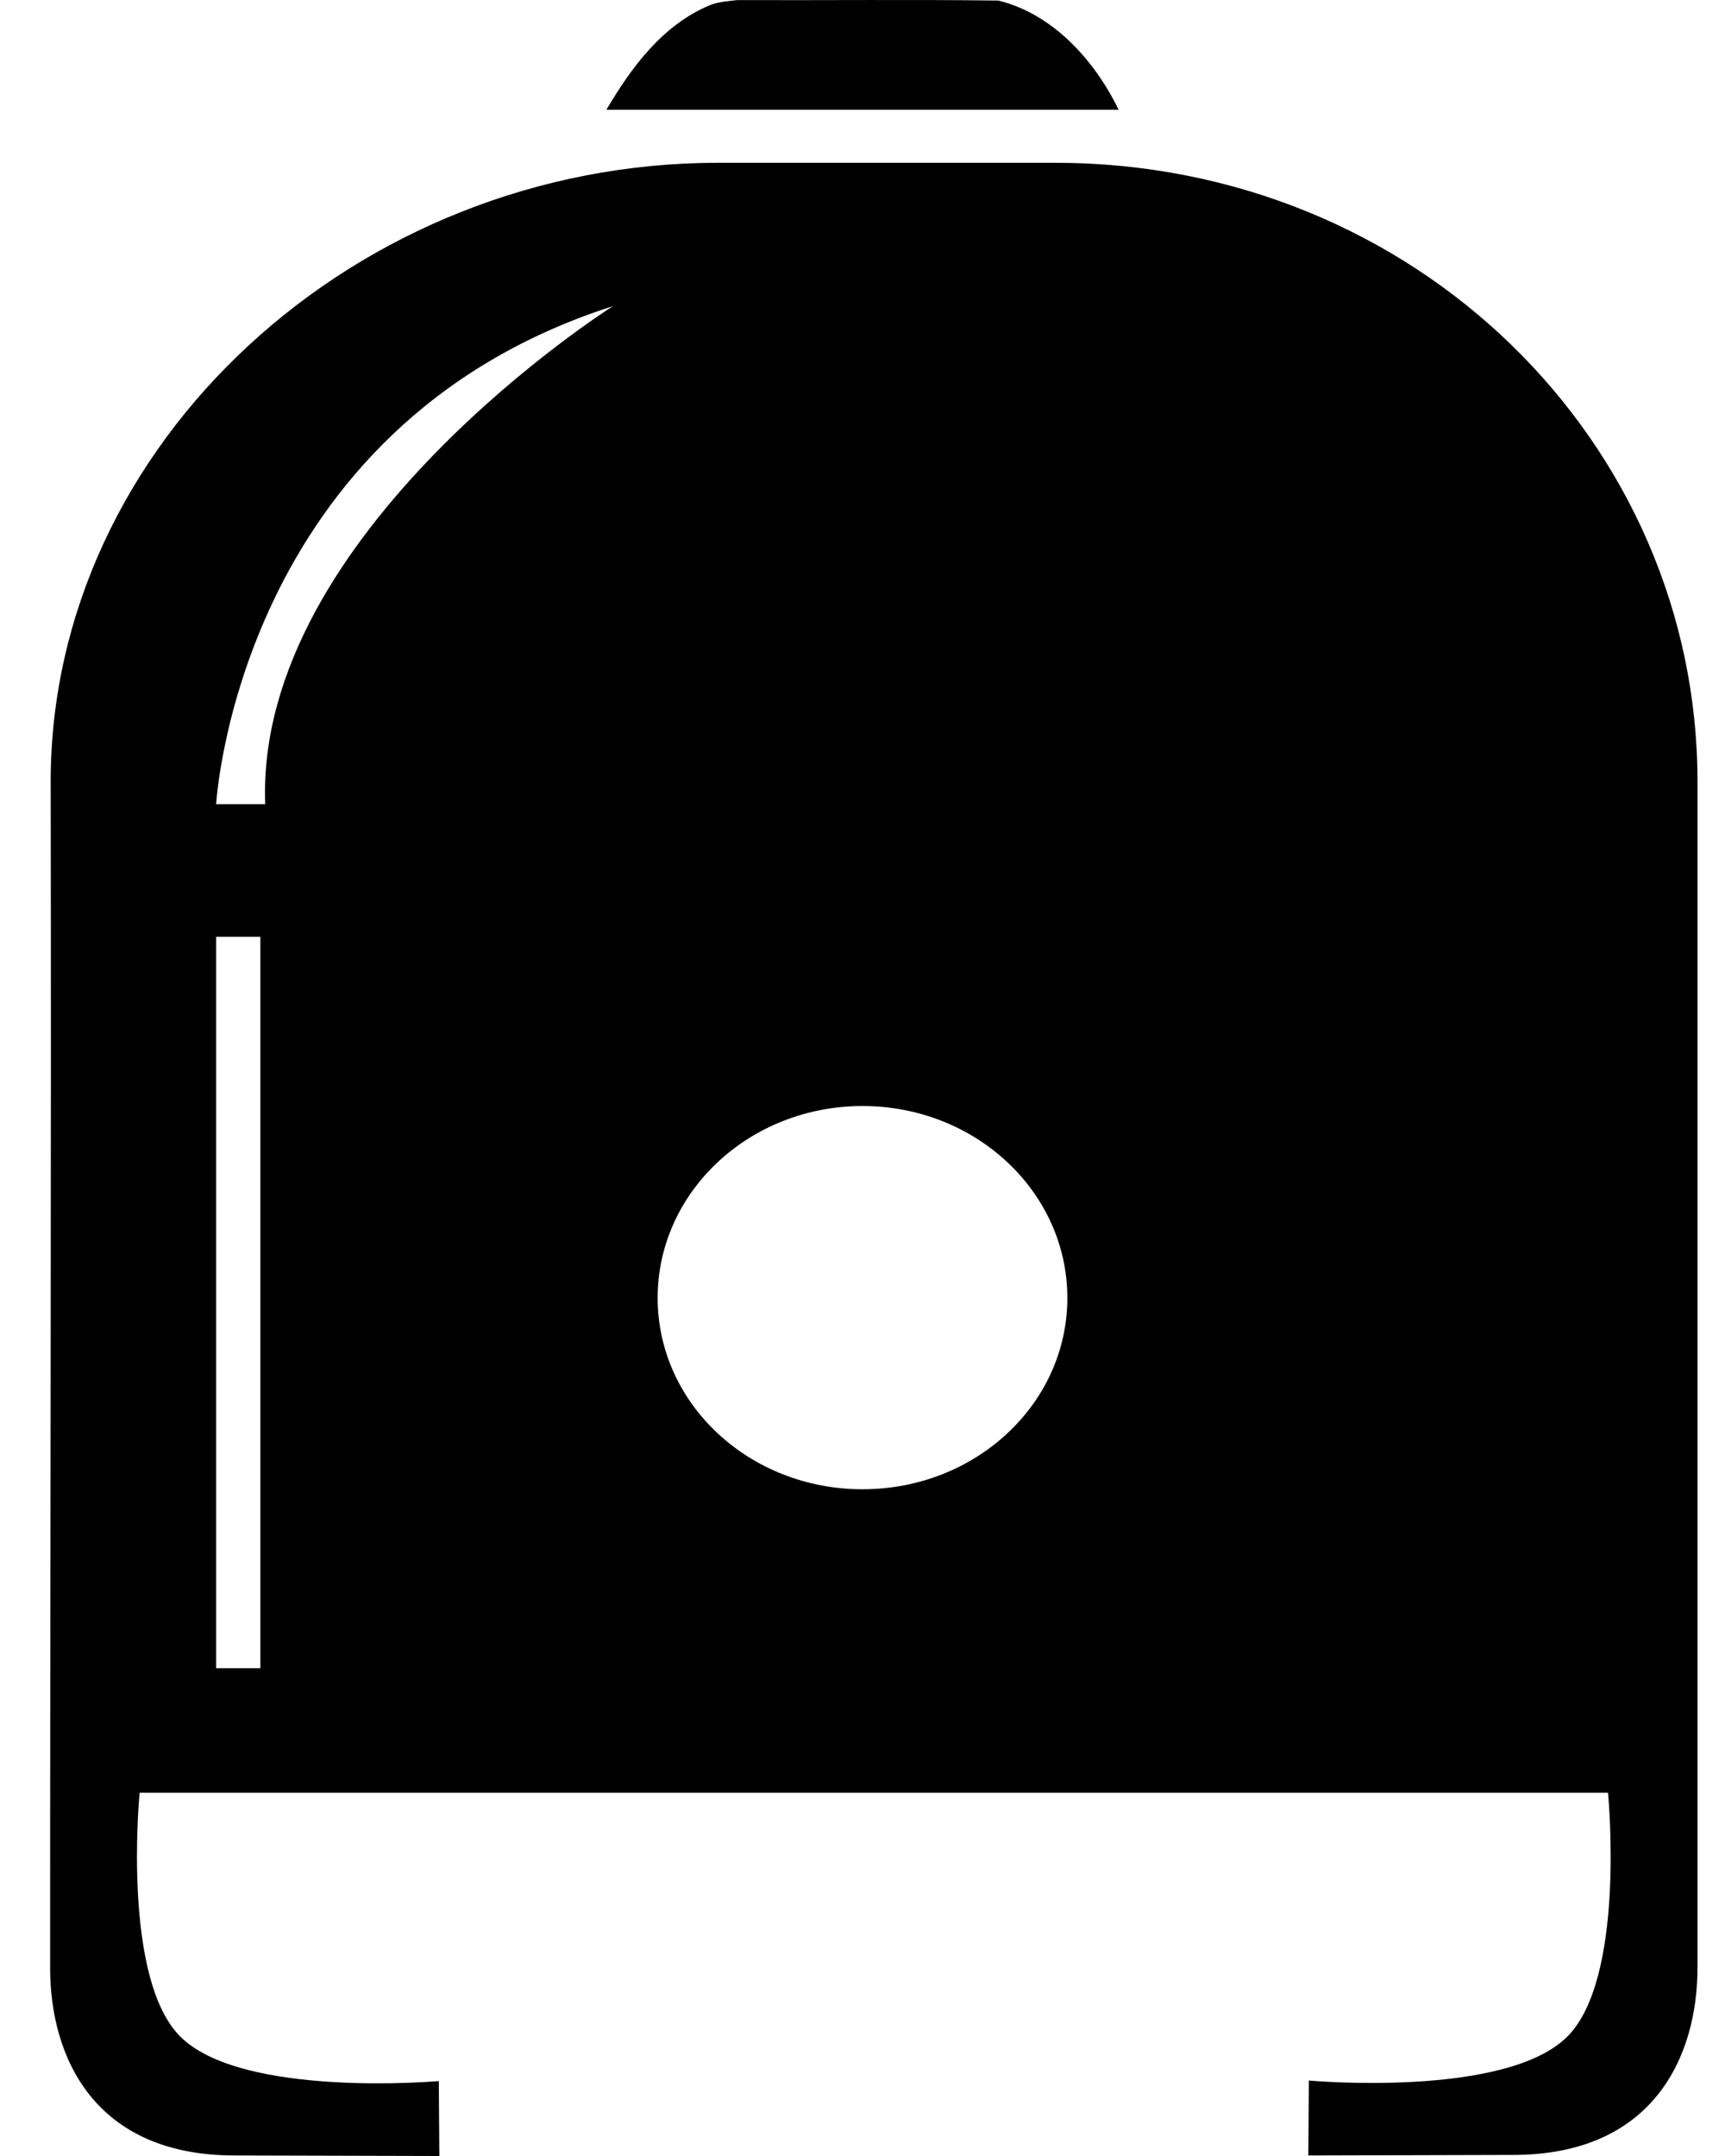 <?xml version="1.0" encoding="UTF-8" standalone="no"?>
<!-- Created with Inkscape (http://www.inkscape.org/) -->

<svg
   xmlns:dc="http://purl.org/dc/elements/1.1/"
   xmlns:cc="http://creativecommons.org/ns#"
   xmlns:rdf="http://www.w3.org/1999/02/22-rdf-syntax-ns#"
   xmlns:svg="http://www.w3.org/2000/svg"
   xmlns="http://www.w3.org/2000/svg"
   xmlns:sodipodi="http://sodipodi.sourceforge.net/DTD/sodipodi-0.dtd"
   width="100"
   height="125"
   id="svg3114"
   version="1.1"
   sodipodi:docname="vrac.svg">
  <defs
     id="defs3116" />
  <sodipodi:namedview
     id="base"
     pagecolor="#ffffff"
     bordercolor="#666666"
     borderopacity="1.0"
     showgrid="false"
     showguides="true"
     fit-margin-top="0"
     fit-margin-left="0"
     fit-margin-right="0"
     fit-margin-bottom="0">
    <sodipodi:guide
       orientation="0,1"
       position="9.628,0"
       id="guide3322" />
  </sodipodi:namedview>
  <g
     id="layer1"
     transform="translate(-0.04,1.299)">
    <path
       d="M 41.625 9.438 C 20.662 9.438 2.936 25.705 2.938 45.312 C 2.98 67.879 2.901 92.392 2.906 114.094 C 2.905 119.315 5.506 124.966 13.594 124.969 L 25.469 125 L 25.438 120.656 C 25.438 120.656 14.015 121.668 10.438 118.062 C 7.115 114.714 8.051 104.4 8.094 103.938 L 93.219 103.938 C 93.27 104.488 94.183 114.729 90.875 118.062 C 87.297 121.668 75.875 120.625 75.875 120.625 L 75.844 124.969 L 87.719 124.938 C 95.807 124.934 98.407 119.284 98.406 114.062 L 98.406 103.938 L 98.406 45.312 C 98.406 25.705 82.119 9.438 61.156 9.438 L 41.625 9.438 z M 35.531 17.75 C 35.531 17.75 14.779 30.857 15.375 46.625 L 12.531 46.625 C 12.531 46.625 13.751 24.726 35.531 17.75 z M 12.531 54.312 L 15.094 54.312 L 15.094 96.719 L 12.531 96.719 L 12.531 54.312 z M 50 64.125 C 56.566 64.125 61.875 69.109 61.875 75.25 C 61.875 81.391 56.566 86.344 50 86.344 C 43.439 86.344 38.125 81.391 38.125 75.25 C 38.125 69.109 43.439 64.125 50 64.125 z "
       transform="translate(0.04,-1.299)"
       id="path41" />
    <path
       sodipodi:nodetypes="cccccc"
       id="path61"
       d="m 42.782,-1.294 c 5.043,0.018 10.09,-0.037 15.132,0.027 3.405,0.837 5.762,3.812 6.976,6.334 -9.9,0 -19.8,0 -29.699,0 1.43,-2.417 3.221,-4.905 6.007,-6.069 0.536,-0.21 1.113,-0.231 1.584,-0.293 z" />
  </g>
</svg>
